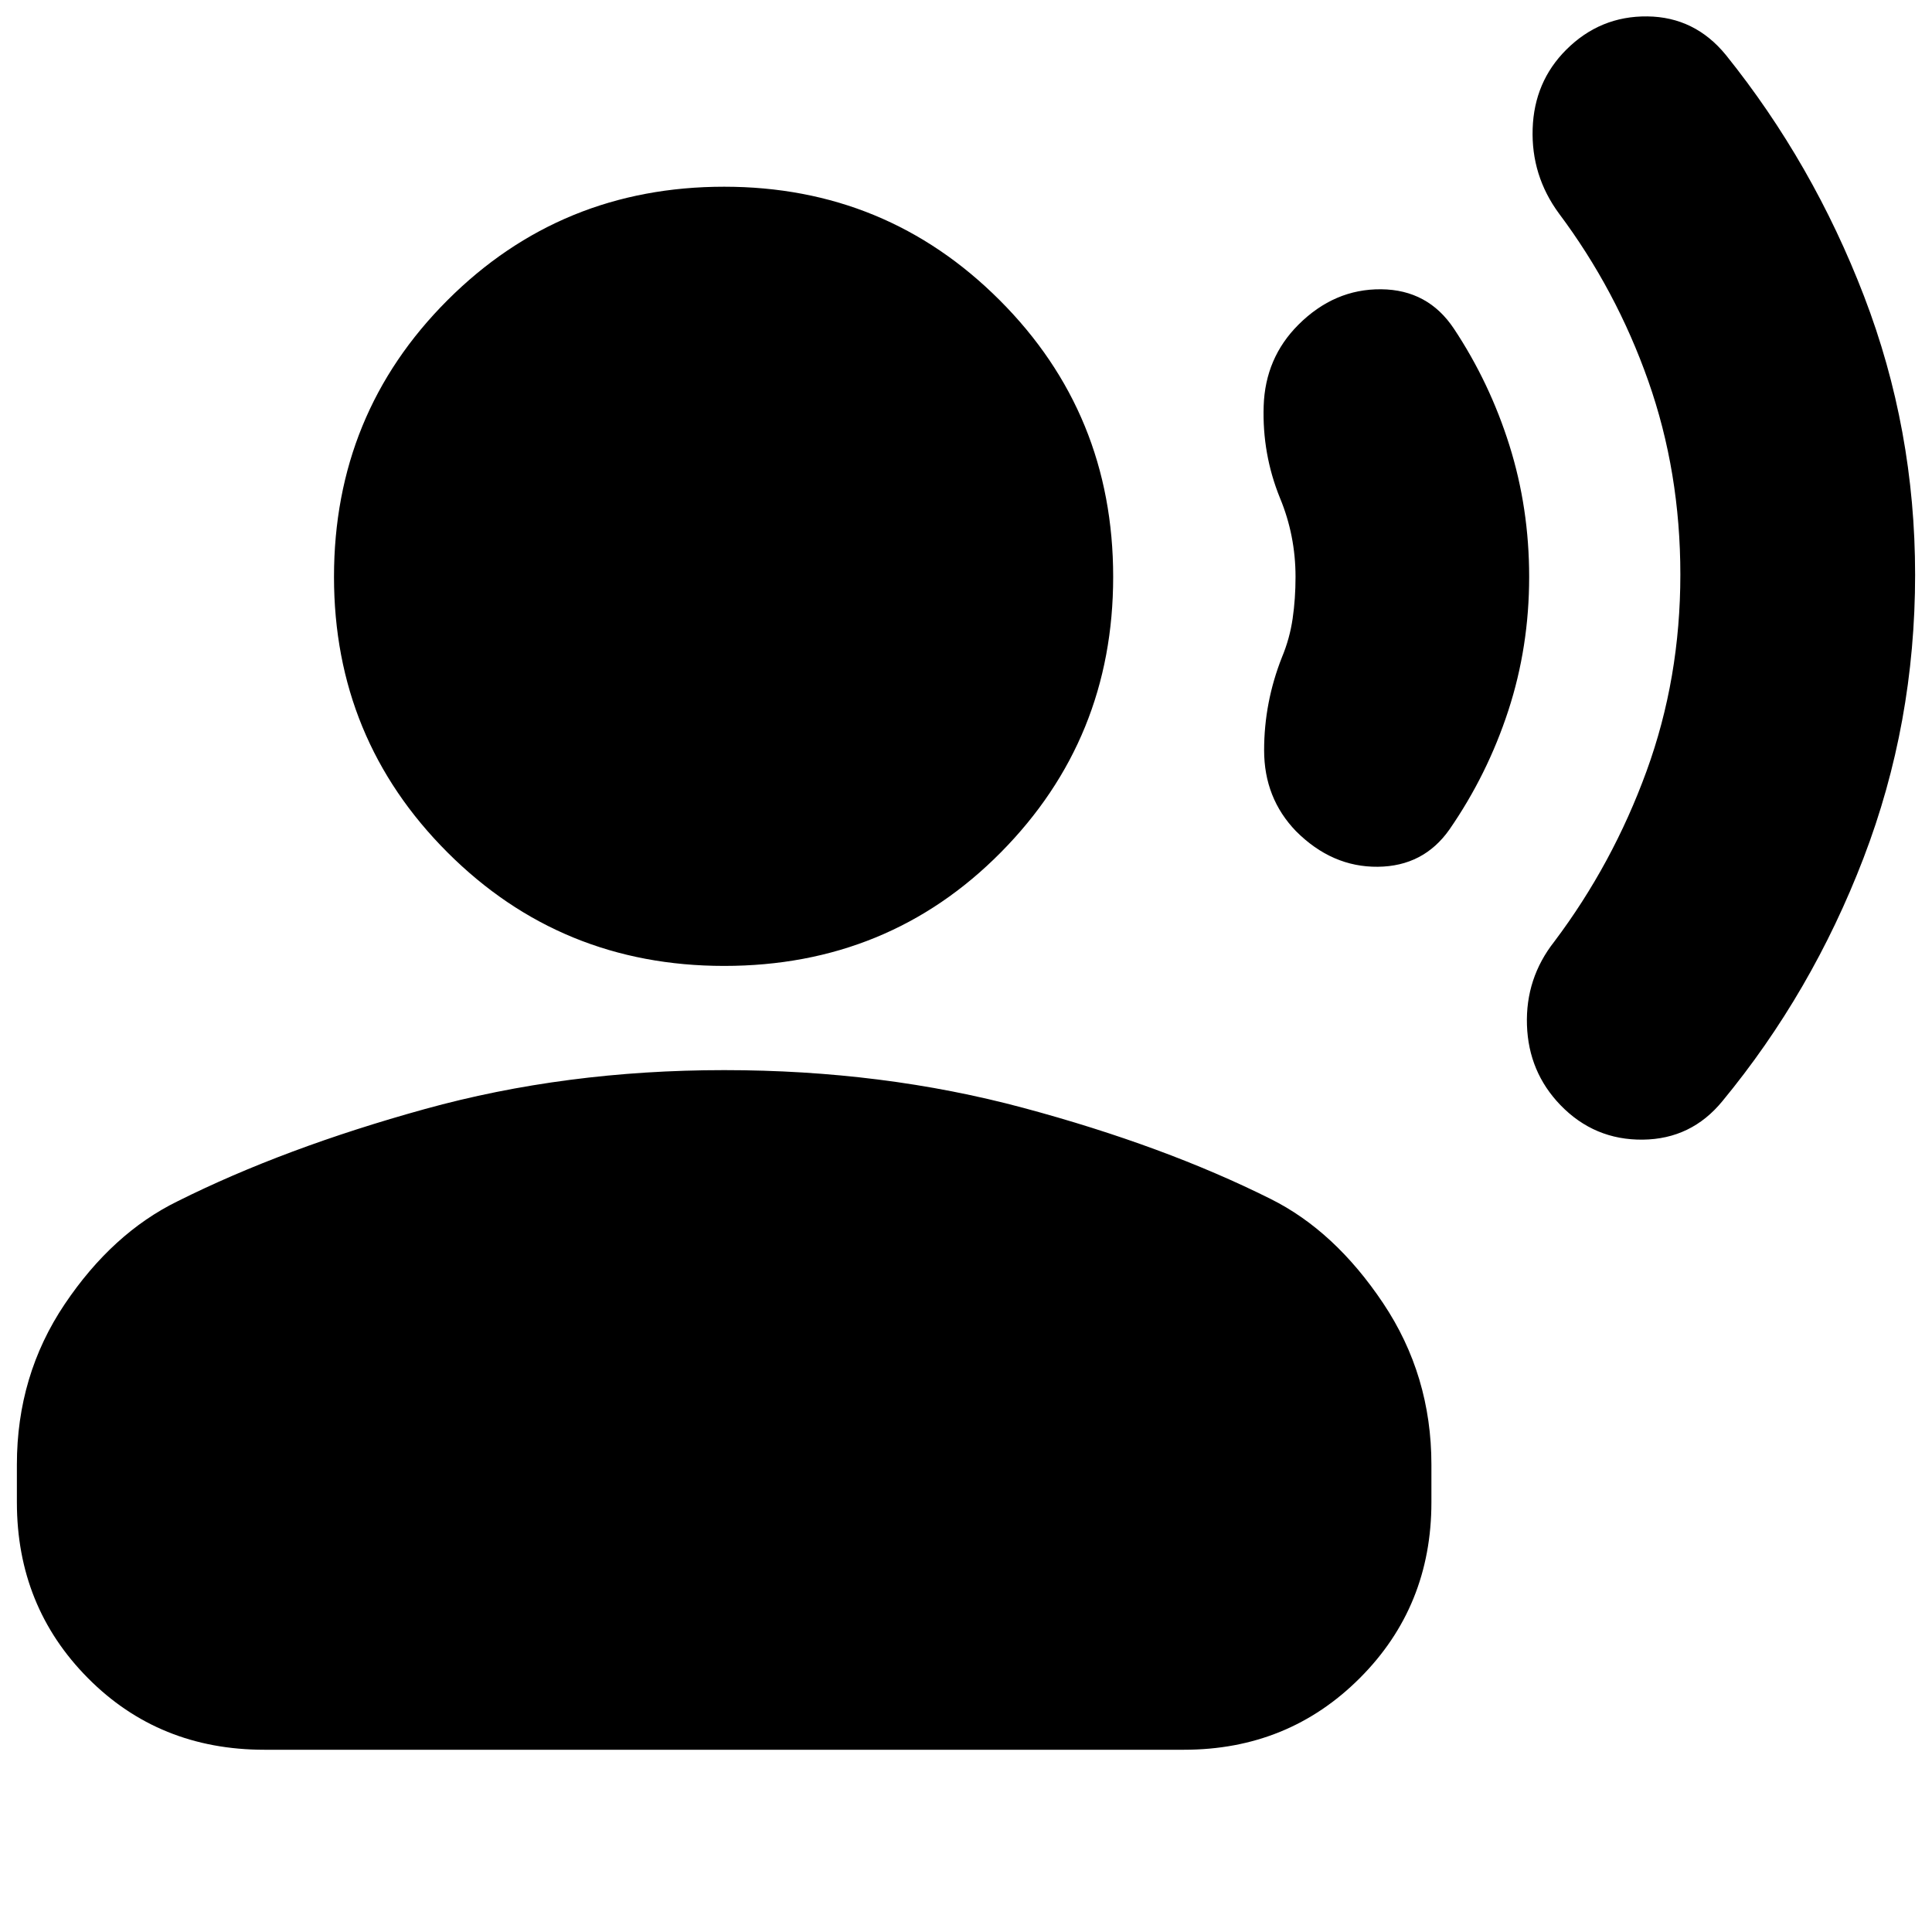<svg xmlns="http://www.w3.org/2000/svg" height="24" viewBox="0 -960 960 960" width="24"><path d="M951.61-674.48q0 74-25.65 140.87-25.66 66.87-70.09 120.74-15.43 18.87-39.52 19.15-24.09.28-40.96-17.15-15.87-16.44-16.65-39.74-.78-23.3 13.65-41.61 29-38.56 45.78-84.63 16.79-46.06 16.79-97.63 0-51-15.94-96.22-15.93-45.21-44.37-83.21-13.87-18.87-13.08-42.18.78-23.3 16.65-39.17 16.87-16.87 40.39-16.59 23.52.28 38.96 19.15 43.3 53.87 68.67 119.89 25.37 66.03 25.37 138.33Zm-191.78 1.13q0 34.74-10.37 66.48-10.37 31.74-29.24 59.04-12.87 18.31-35.61 18.52-22.74.22-40.61-17.65-15.87-16.43-15.87-40.24 0-23.8 8.87-46.24 3.87-9.3 5.3-19.17 1.44-9.87 1.44-20.74 0-10.3-1.94-20.11-1.93-9.8-5.8-19.11-8.87-21.87-8.09-45.73.79-23.87 17.22-40.31 17.87-17.87 41.17-17.65 23.31.22 36.18 19.65 17.74 26.74 27.54 57.91 9.81 31.18 9.81 65.35Zm-400 193.31q-81.09 0-137.48-56.4-56.39-56.39-56.39-136.91 0-81.09 56.39-137.48 56.39-56.39 137.48-56.39 80.52 0 136.91 56.39t56.39 137.48q0 80.52-55.83 136.91-55.82 56.4-137.47 56.4ZM8.39-213.52v-18.74q0-44.35 23.74-79.68 23.74-35.32 56.17-51.19 52.87-26.44 122.77-45.78 69.89-19.35 148.76-19.35 78.87 0 148.76 18.78 69.89 18.78 122.76 45.22 31.87 15.87 55.89 51.76t24.02 80.24v18.74q0 51.78-35.59 87.37-35.58 35.59-87.37 35.59H131.35q-52.35 0-87.65-35.59-35.31-35.59-35.31-87.37Z"/></svg>